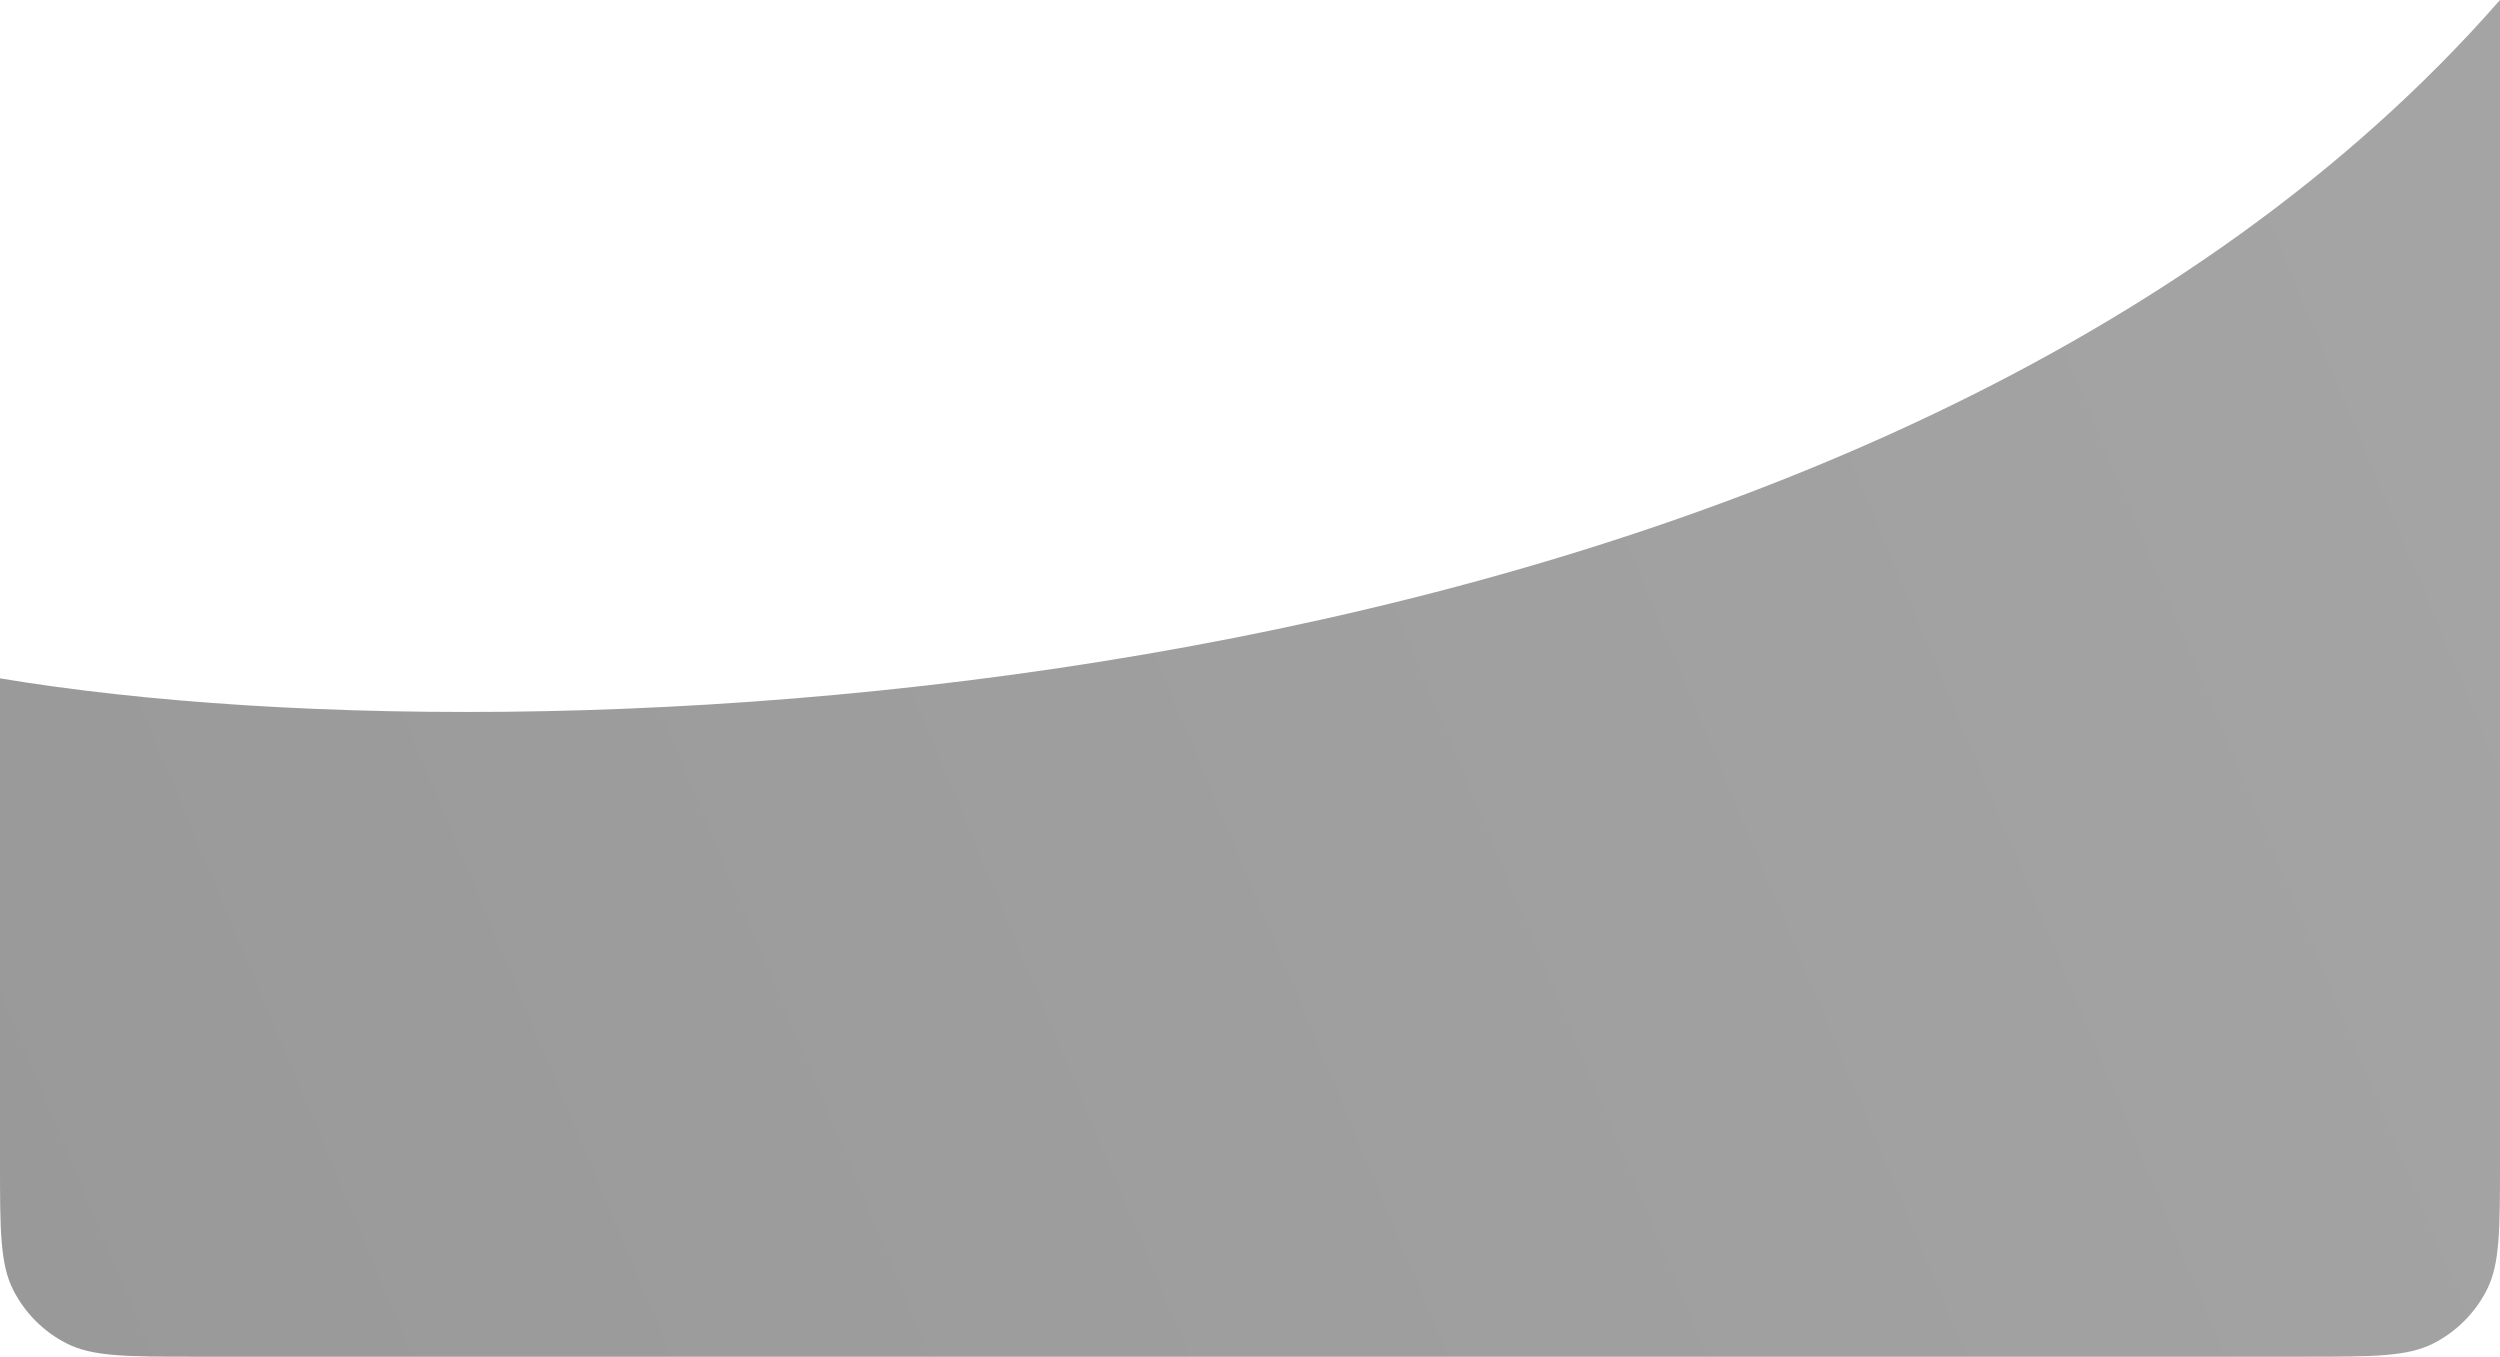 <svg width="328" height="178" viewBox="0 0 328 178" fill="none" xmlns="http://www.w3.org/2000/svg">
<path opacity="0.4" d="M328 0C247.5 92 75 101.5 0 89V152.4C0 161.361 0 165.841 1.744 169.264C3.278 172.274 5.726 174.722 8.736 176.256C12.159 178 16.639 178 25.6 178H302.4C311.361 178 315.841 178 319.264 176.256C322.274 174.722 324.722 172.274 326.256 169.264C328 165.841 328 161.368 328 152.423V0Z" fill="url(#paint0_linear_16_126)"/>
<defs>
<linearGradient id="paint0_linear_16_126" x1="324" y1="35" x2="3.87352e-05" y2="170.5" gradientUnits="userSpaceOnUse">
<stop stop-color="#1C1C1C"/>
<stop offset="1"/>
</linearGradient>
</defs>
</svg>
